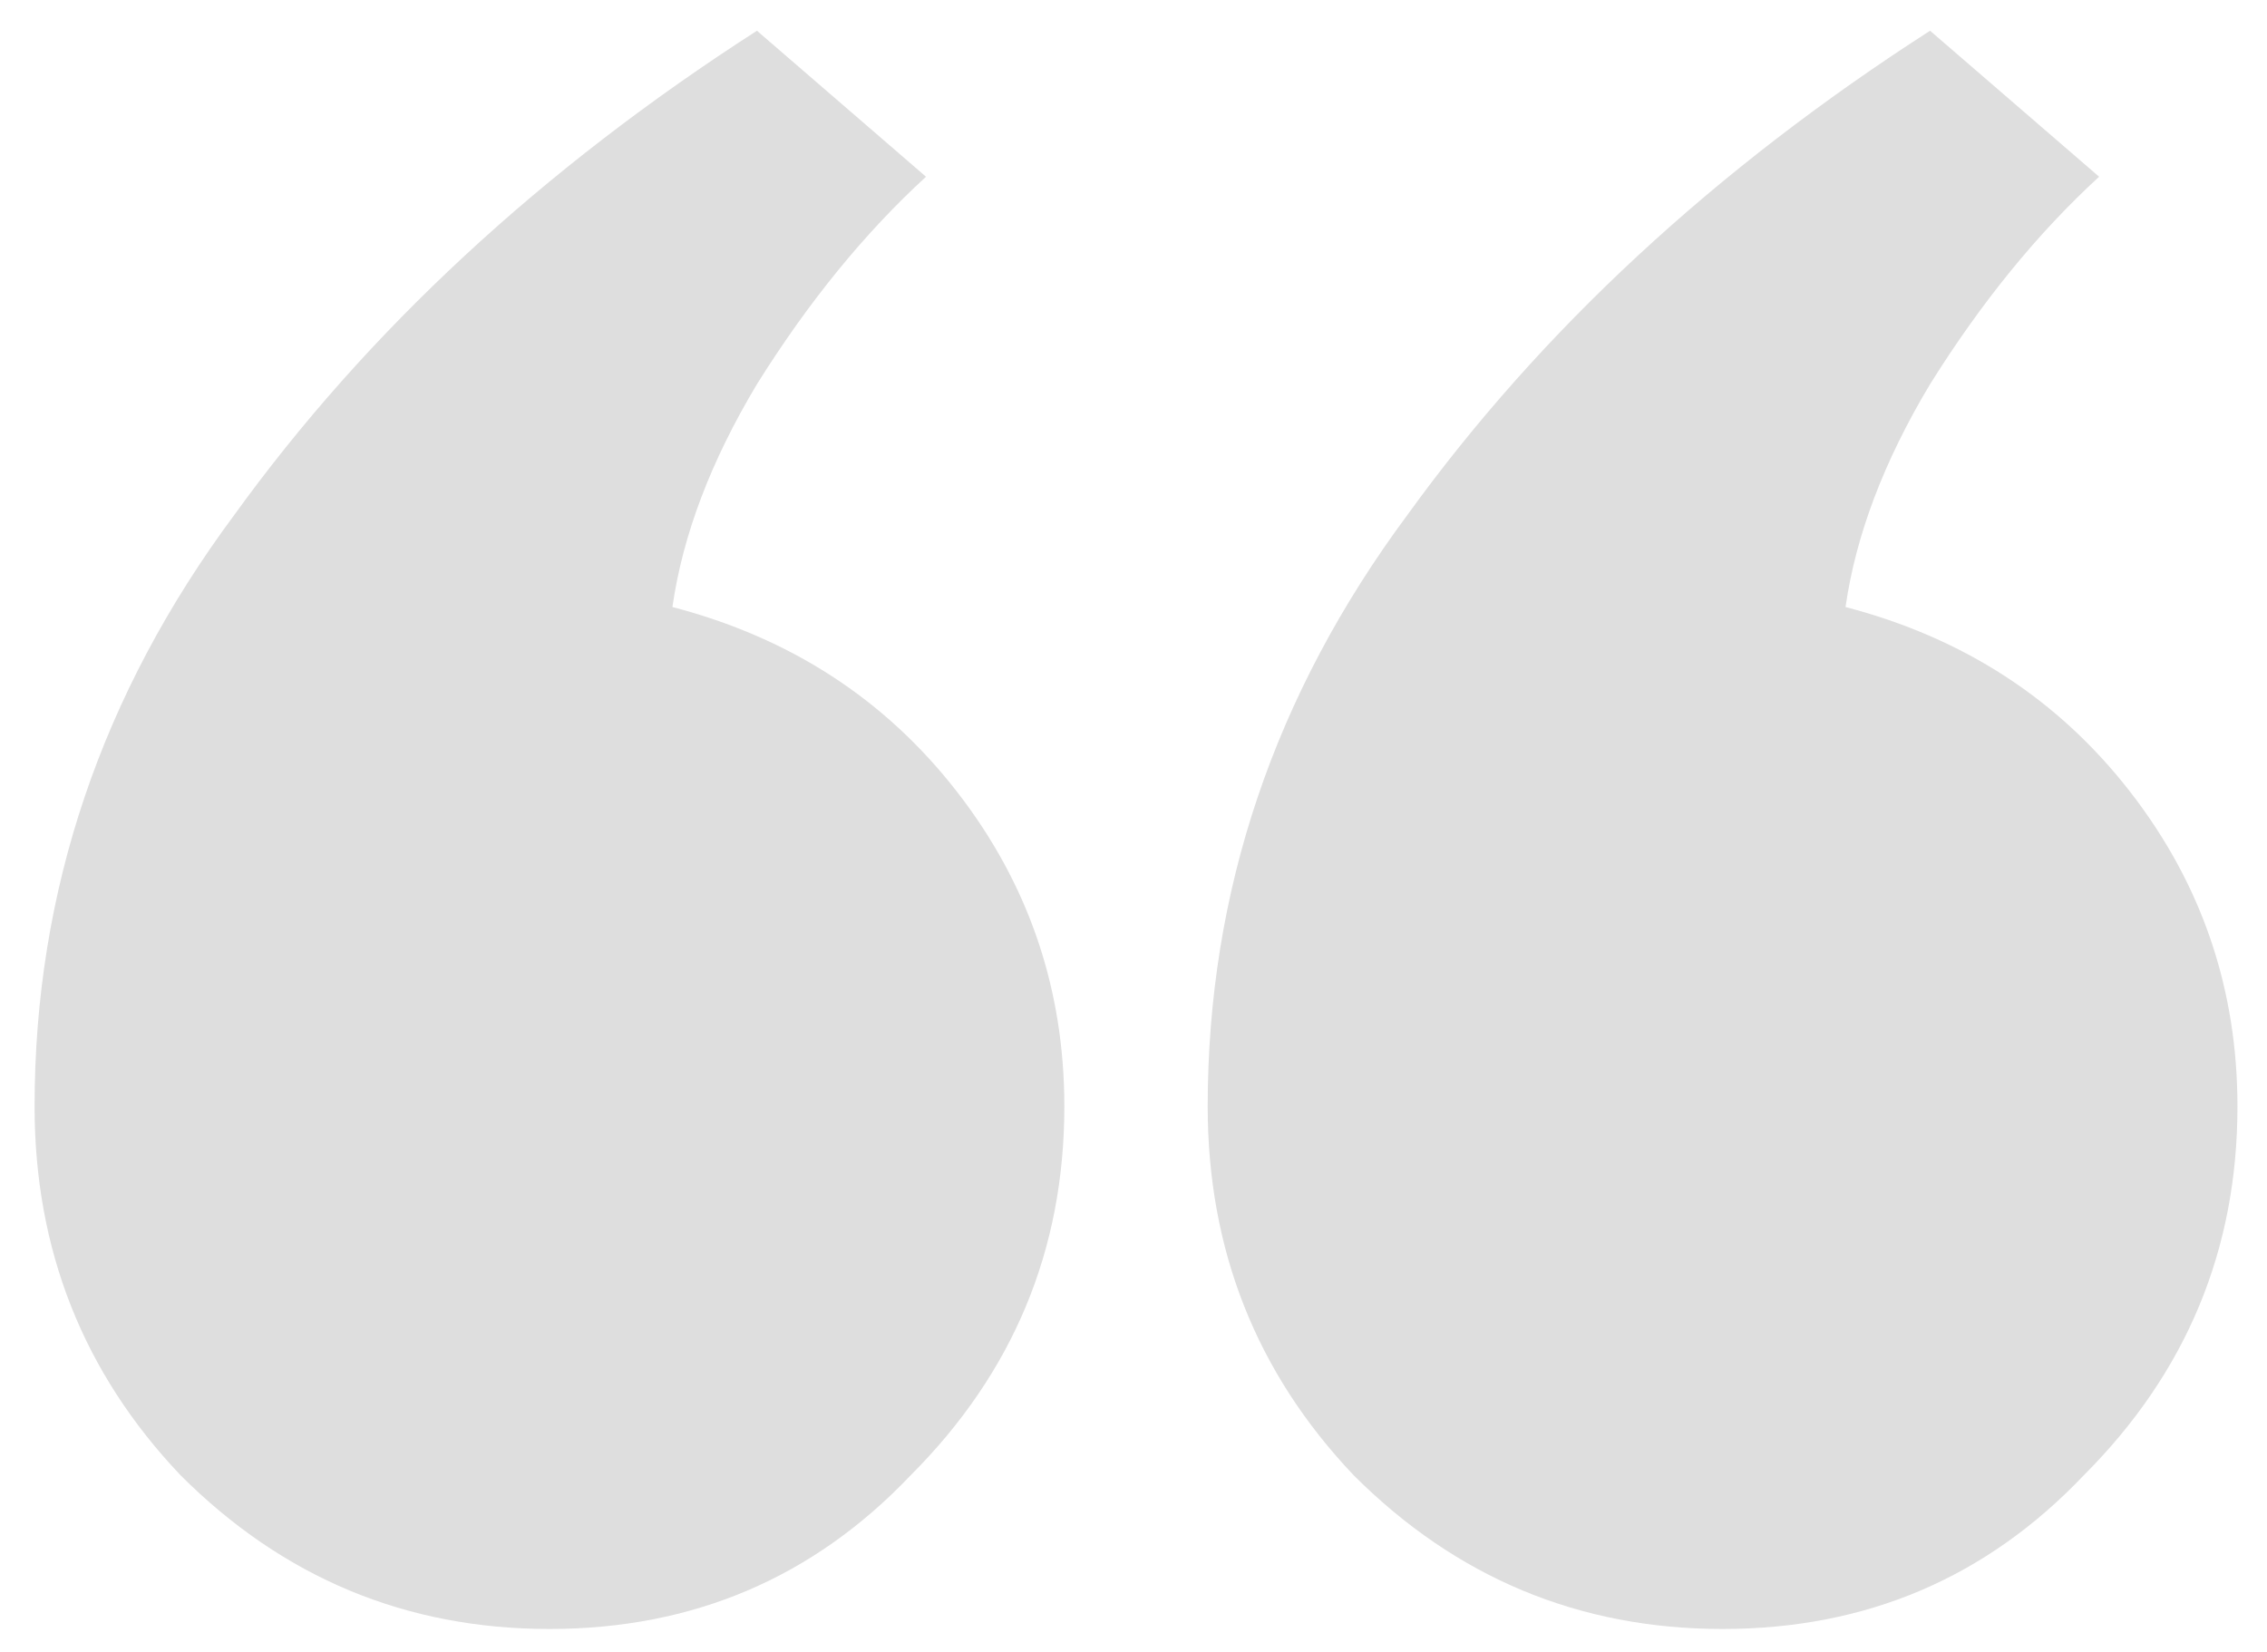 <svg width="59" height="43" viewBox="0 0 59 43" fill="none" xmlns="http://www.w3.org/2000/svg">
<path d="M24.9 20.6C26.767 23 27.7 25.733 27.7 28.8C27.7 32.533 26.367 35.733 23.7 38.4C21.167 41.067 18.033 42.4 14.3 42.4C10.567 42.4 7.367 41.067 4.7 38.4C2.167 35.733 0.9 32.533 0.9 28.8C0.9 23.2 2.633 18.067 6.1 13.4C9.567 8.6 14.1 4.4 19.7 0.8L24.1 4.6C22.5 6.067 21.033 7.867 19.7 10C18.5 12 17.767 13.933 17.5 15.8C20.567 16.6 23.033 18.2 24.9 20.6ZM55.431 20.6C57.298 23 58.231 25.733 58.231 28.8C58.231 32.533 56.898 35.733 54.231 38.4C51.698 41.067 48.565 42.4 44.831 42.4C41.098 42.4 37.898 41.067 35.231 38.4C32.698 35.733 31.431 32.533 31.431 28.8C31.431 23.2 33.165 18.067 36.631 13.4C40.098 8.6 44.631 4.4 50.231 0.8L54.631 4.6C53.031 6.067 51.565 7.867 50.231 10C49.031 12 48.298 13.933 48.031 15.8C51.098 16.6 53.565 18.2 55.431 20.6Z" fill="#DEDEDE"/>
</svg>
